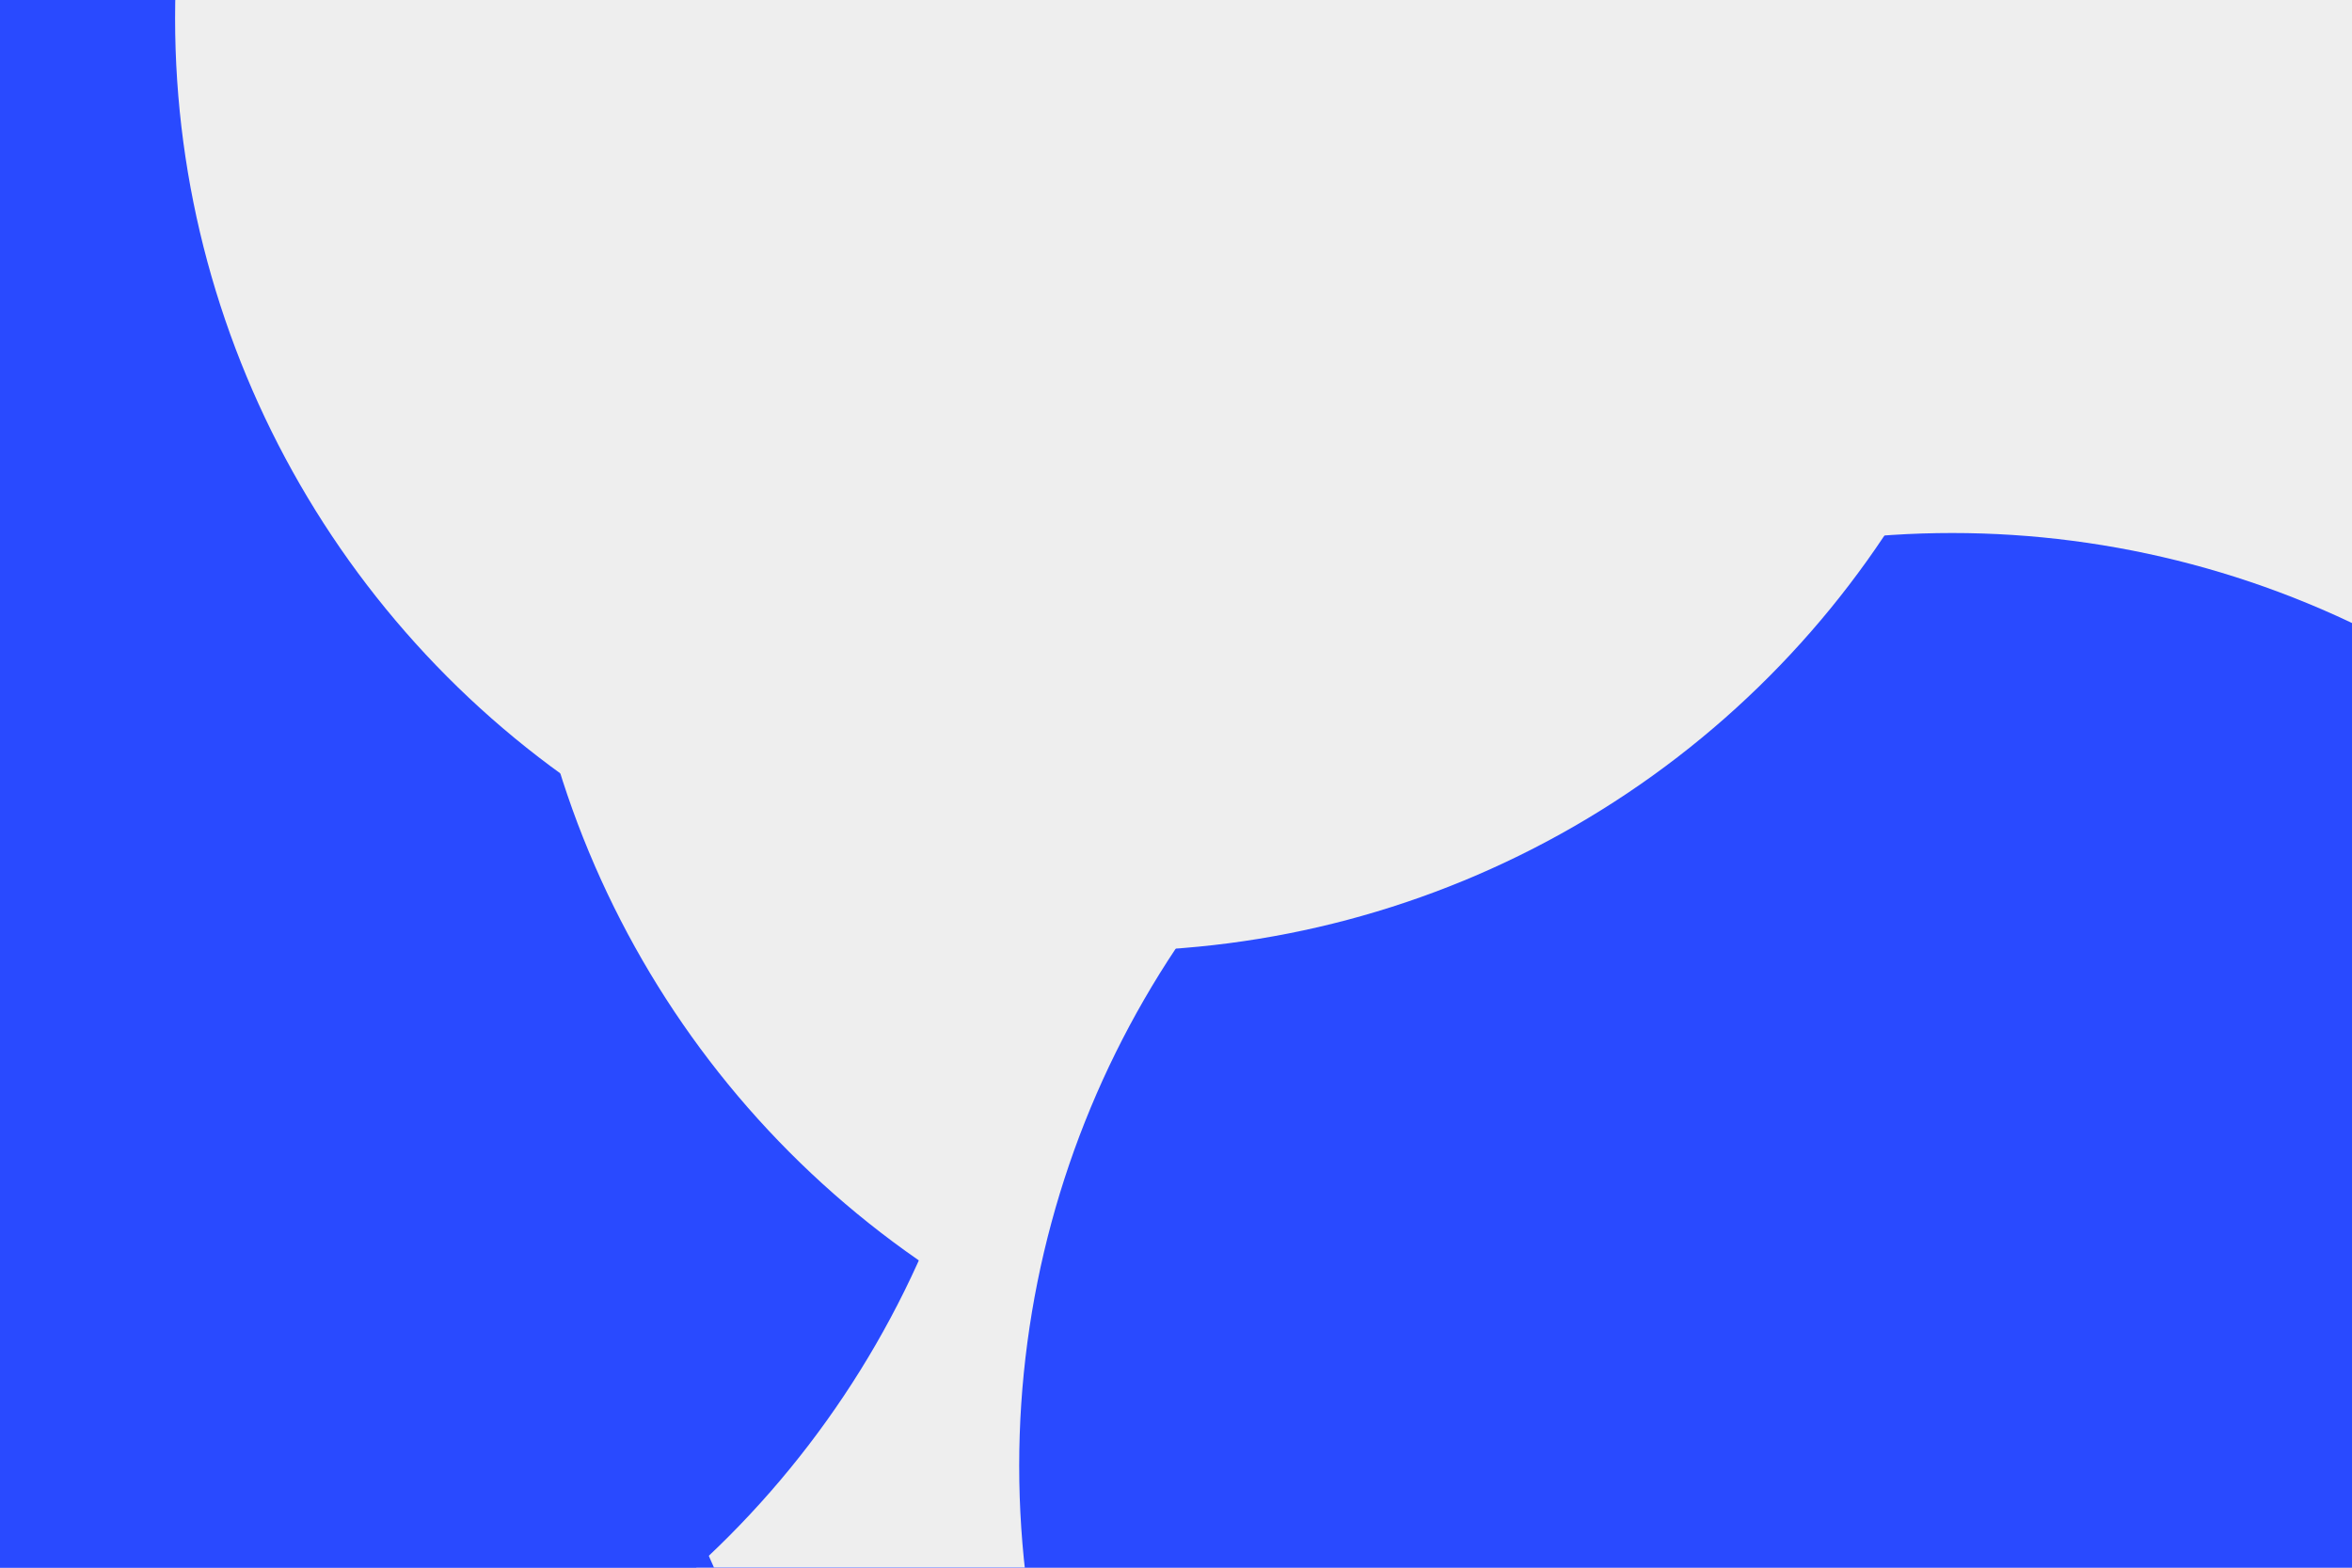 <svg id="visual" viewBox="0 0 900 600" width="900" height="600" xmlns="http://www.w3.org/2000/svg" xmlns:xlink="http://www.w3.org/1999/xlink" version="1.1"><defs><filter id="blur1" x="-10%" y="-10%" width="120%" height="120%"><feFlood flood-opacity="0" result="BackgroundImageFix"></feFlood><feBlend mode="normal" in="SourceGraphic" in2="BackgroundImageFix" result="shape"></feBlend><feGaussianBlur stdDeviation="161" result="effect1_foregroundBlur"></feGaussianBlur></filter></defs><rect width="900" height="600" fill="#294aff"></rect><g filter="url(#blur1)"><circle cx="599" cy="454" fill="#eeeeee" r="357"></circle><circle cx="26" cy="336" fill="#294aff" r="357"></circle><circle cx="797" cy="83" fill="#eeeeee" r="357"></circle><circle cx="555" cy="189" fill="#eeeeee" r="357"></circle><circle cx="747" cy="561" fill="#294aff" r="357"></circle><circle cx="424" cy="7" fill="#eeeeee" r="357"></circle></g></svg>